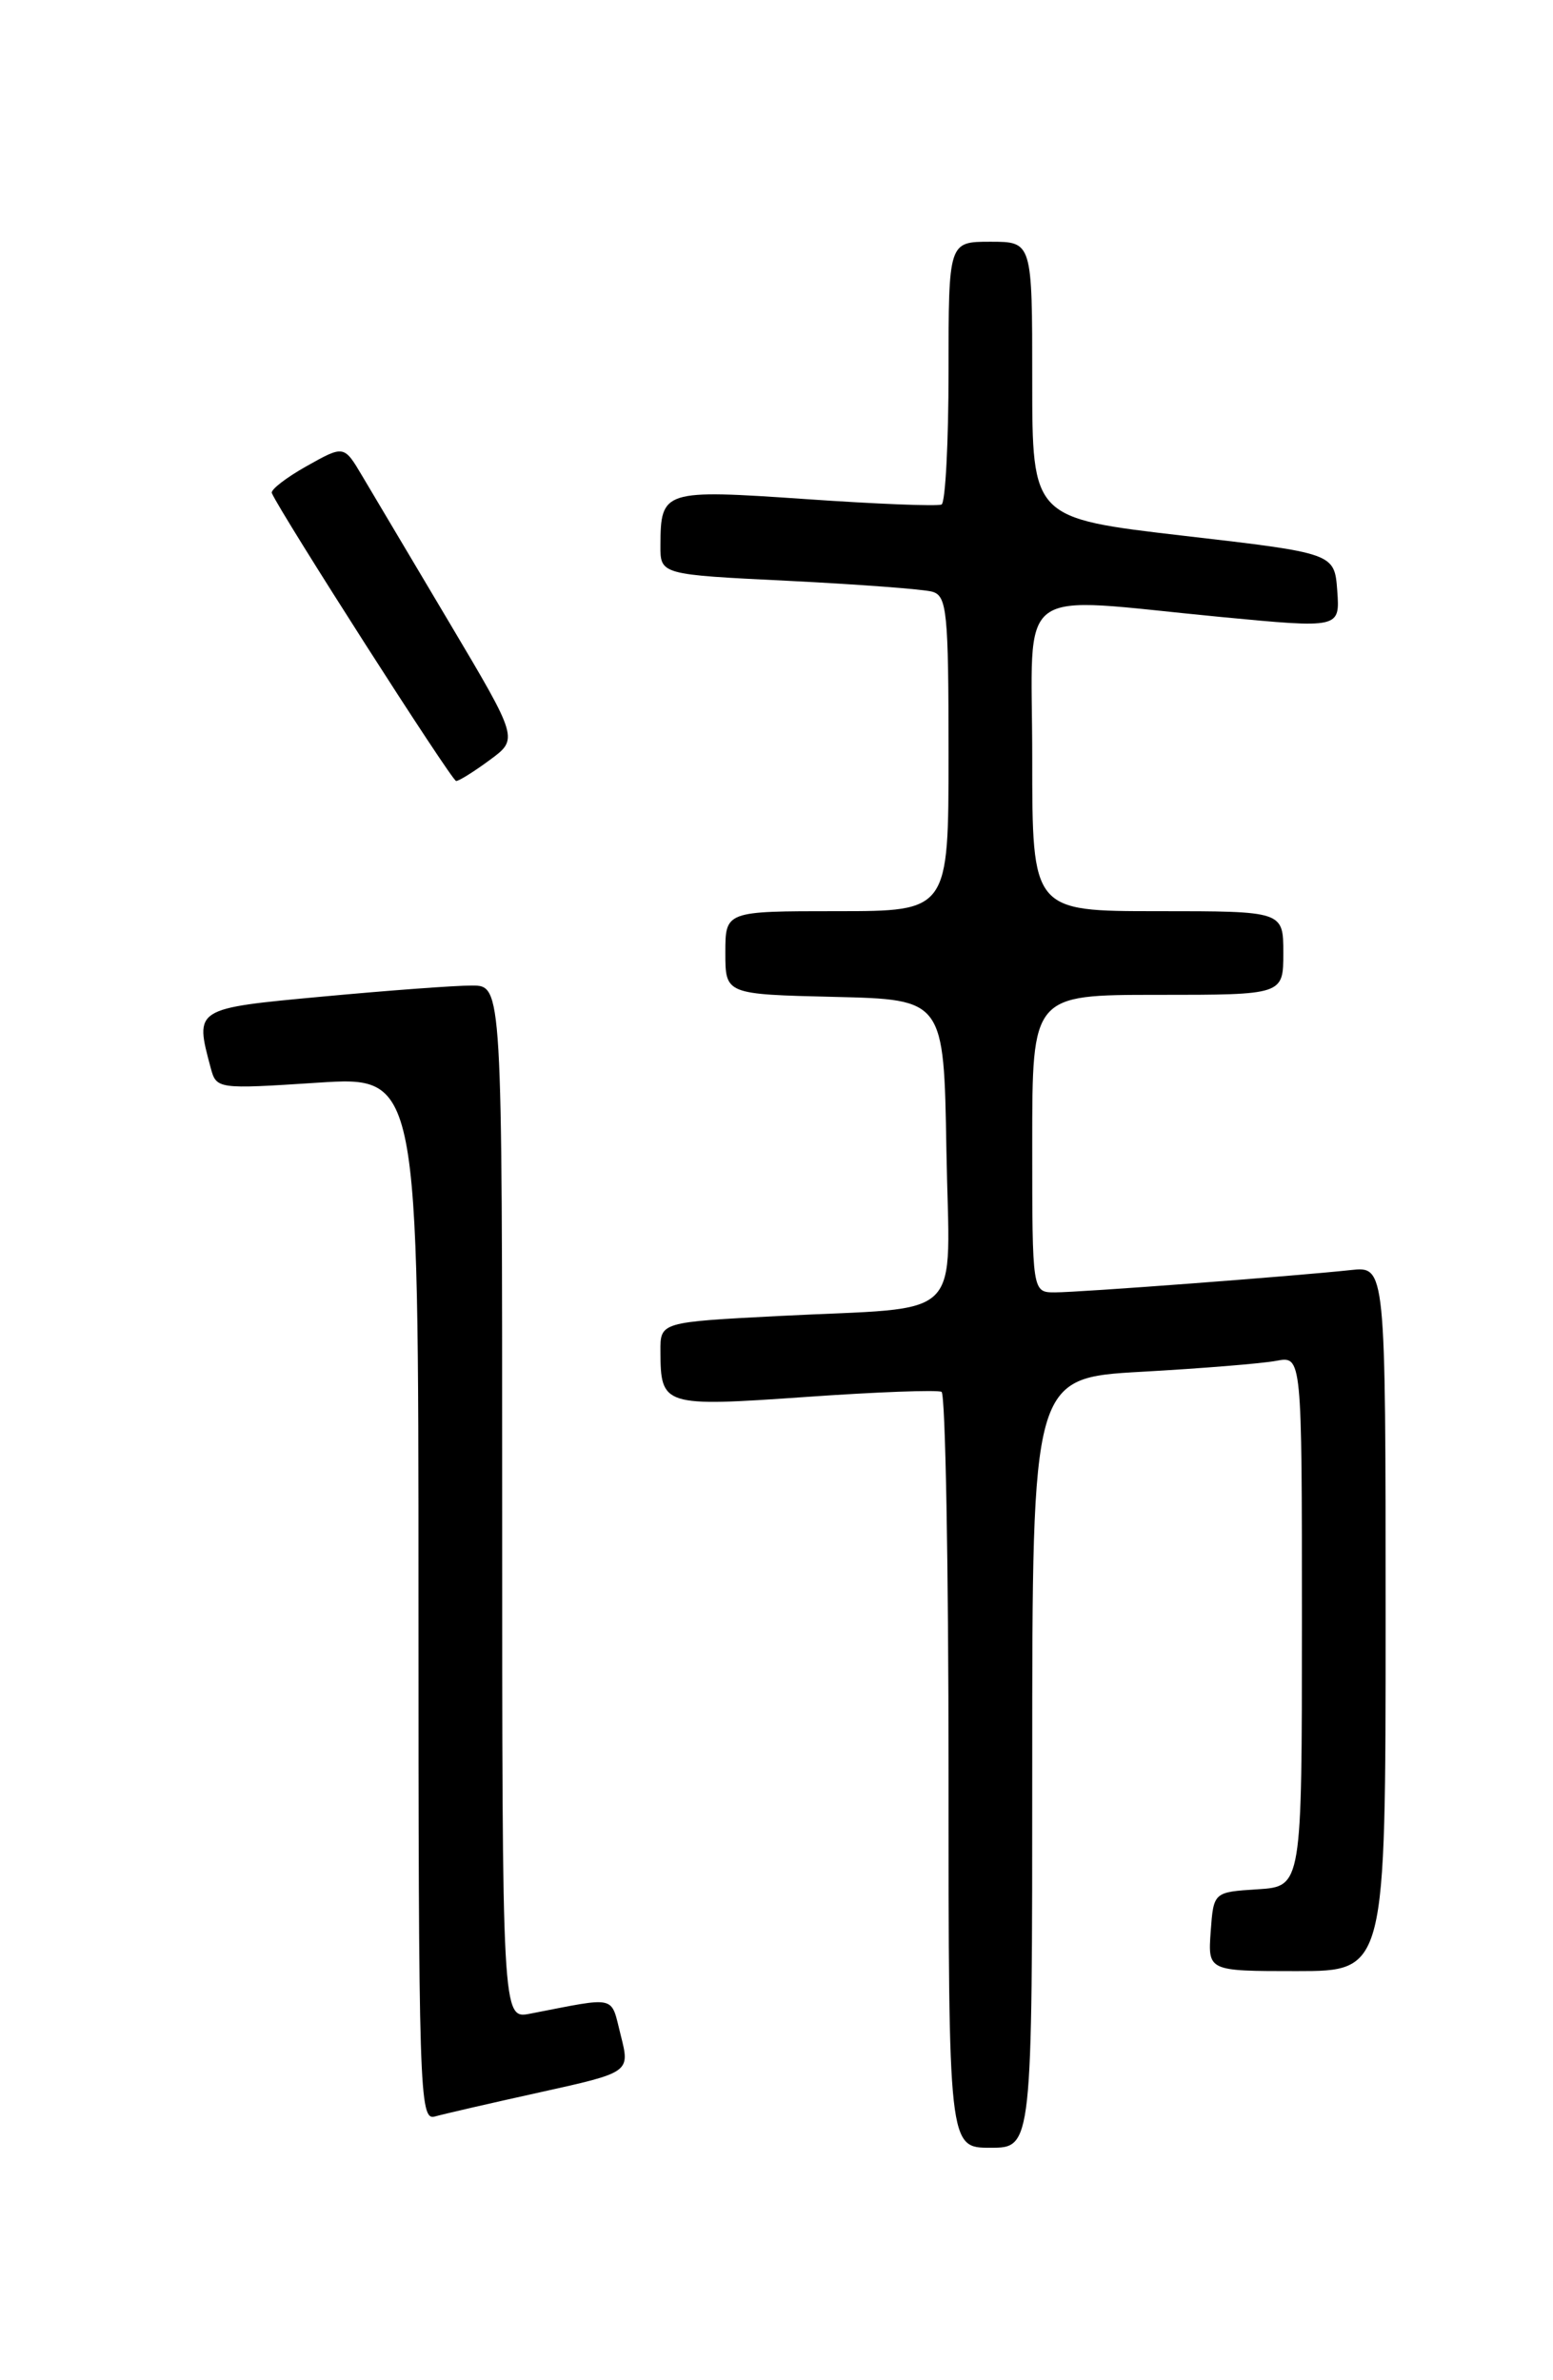 <?xml version="1.0" encoding="UTF-8" standalone="no"?>
<!DOCTYPE svg PUBLIC "-//W3C//DTD SVG 1.1//EN" "http://www.w3.org/Graphics/SVG/1.1/DTD/svg11.dtd" >
<svg xmlns="http://www.w3.org/2000/svg" xmlns:xlink="http://www.w3.org/1999/xlink" version="1.1" viewBox="0 0 167 256">
 <g >
 <path fill="currentColor"
d=" M 111.00 189.60 C 111.00 148.20 111.00 148.20 122.75 147.54 C 129.21 147.18 135.74 146.65 137.25 146.36 C 140.00 145.84 140.00 145.84 140.00 174.37 C 140.00 202.89 140.00 202.89 135.25 203.20 C 130.50 203.50 130.50 203.50 130.19 207.75 C 129.89 212.00 129.89 212.00 139.44 212.00 C 149.00 212.00 149.00 212.00 149.00 174.10 C 149.00 136.19 149.00 136.19 145.25 136.60 C 139.14 137.26 116.09 139.00 113.45 139.00 C 111.00 139.00 111.00 139.00 111.00 123.00 C 111.00 107.00 111.00 107.00 124.50 107.00 C 138.00 107.00 138.00 107.00 138.00 102.50 C 138.00 98.00 138.00 98.00 124.50 98.00 C 111.00 98.00 111.00 98.00 111.00 81.50 C 111.00 62.46 108.67 64.19 131.30 66.36 C 144.09 67.58 144.09 67.58 143.80 63.54 C 143.50 59.50 143.50 59.50 127.25 57.62 C 111.00 55.73 111.00 55.73 111.00 40.87 C 111.00 26.00 111.00 26.00 106.50 26.00 C 102.00 26.00 102.00 26.00 102.00 39.94 C 102.00 47.61 101.66 54.05 101.25 54.26 C 100.84 54.47 94.26 54.21 86.64 53.68 C 71.33 52.63 71.04 52.72 71.02 58.65 C 71.00 61.80 71.00 61.80 84.75 62.47 C 92.31 62.85 99.29 63.37 100.25 63.64 C 101.83 64.09 102.00 65.80 102.00 81.07 C 102.00 98.00 102.00 98.00 90.00 98.00 C 78.00 98.00 78.00 98.00 78.00 102.47 C 78.00 106.94 78.00 106.94 89.75 107.22 C 101.50 107.50 101.50 107.50 101.77 123.67 C 102.09 142.54 104.16 140.49 83.75 141.54 C 71.00 142.20 71.00 142.20 71.02 145.35 C 71.04 151.23 71.30 151.32 86.63 150.25 C 94.26 149.71 100.84 149.47 101.25 149.70 C 101.66 149.93 102.00 168.32 102.00 190.56 C 102.00 231.00 102.00 231.00 106.50 231.00 C 111.00 231.00 111.00 231.00 111.00 189.60 Z  M 58.13 225.02 C 67.76 222.89 67.76 222.89 66.75 218.90 C 65.64 214.54 66.51 214.74 57.00 216.58 C 54.00 217.16 54.00 217.16 54.00 161.58 C 54.00 106.00 54.00 106.00 50.75 106.00 C 48.96 105.99 41.76 106.53 34.75 107.18 C 20.87 108.47 20.94 108.43 22.65 114.83 C 23.27 117.14 23.35 117.15 34.14 116.45 C 45.00 115.74 45.00 115.74 45.00 171.94 C 45.00 224.98 45.10 228.11 46.75 227.64 C 47.71 227.37 52.83 226.19 58.13 225.02 Z  M 52.68 81.73 C 55.75 79.47 55.75 79.47 48.33 66.98 C 44.25 60.12 40.03 53.01 38.95 51.19 C 36.99 47.88 36.99 47.88 32.98 50.13 C 30.77 51.37 29.08 52.68 29.23 53.03 C 30.13 55.15 48.58 84.00 49.05 84.00 C 49.36 84.00 50.99 82.98 52.68 81.73 Z "/>
</g>
</svg>